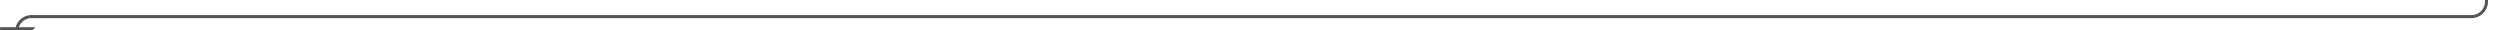 ﻿<?xml version="1.0" encoding="utf-8"?>
<svg version="1.1" xmlns:xlink="http://www.w3.org/1999/xlink" width="828px" height="10px" preserveAspectRatio="xMinYMid meet" viewBox="1802 9042  828 8" xmlns="http://www.w3.org/2000/svg">
  <path d="M 1863 6542.5  L 2620 6542.5  A 5 5 0 0 1 2625.5 6547.5 L 2625.5 9041  A 5 5 0 0 1 2620.5 9046.5 L 1812 9046.5  A 5 5 0 0 0 1807.5 9051.5 L 1807.5 9051  " stroke-width="1" stroke="#555555" fill="none" />
  <path d="M 1801.2 9050  L 1807.5 9056  L 1813.8 9050  L 1801.2 9050  Z " fill-rule="nonzero" fill="#555555" stroke="none" />
</svg>